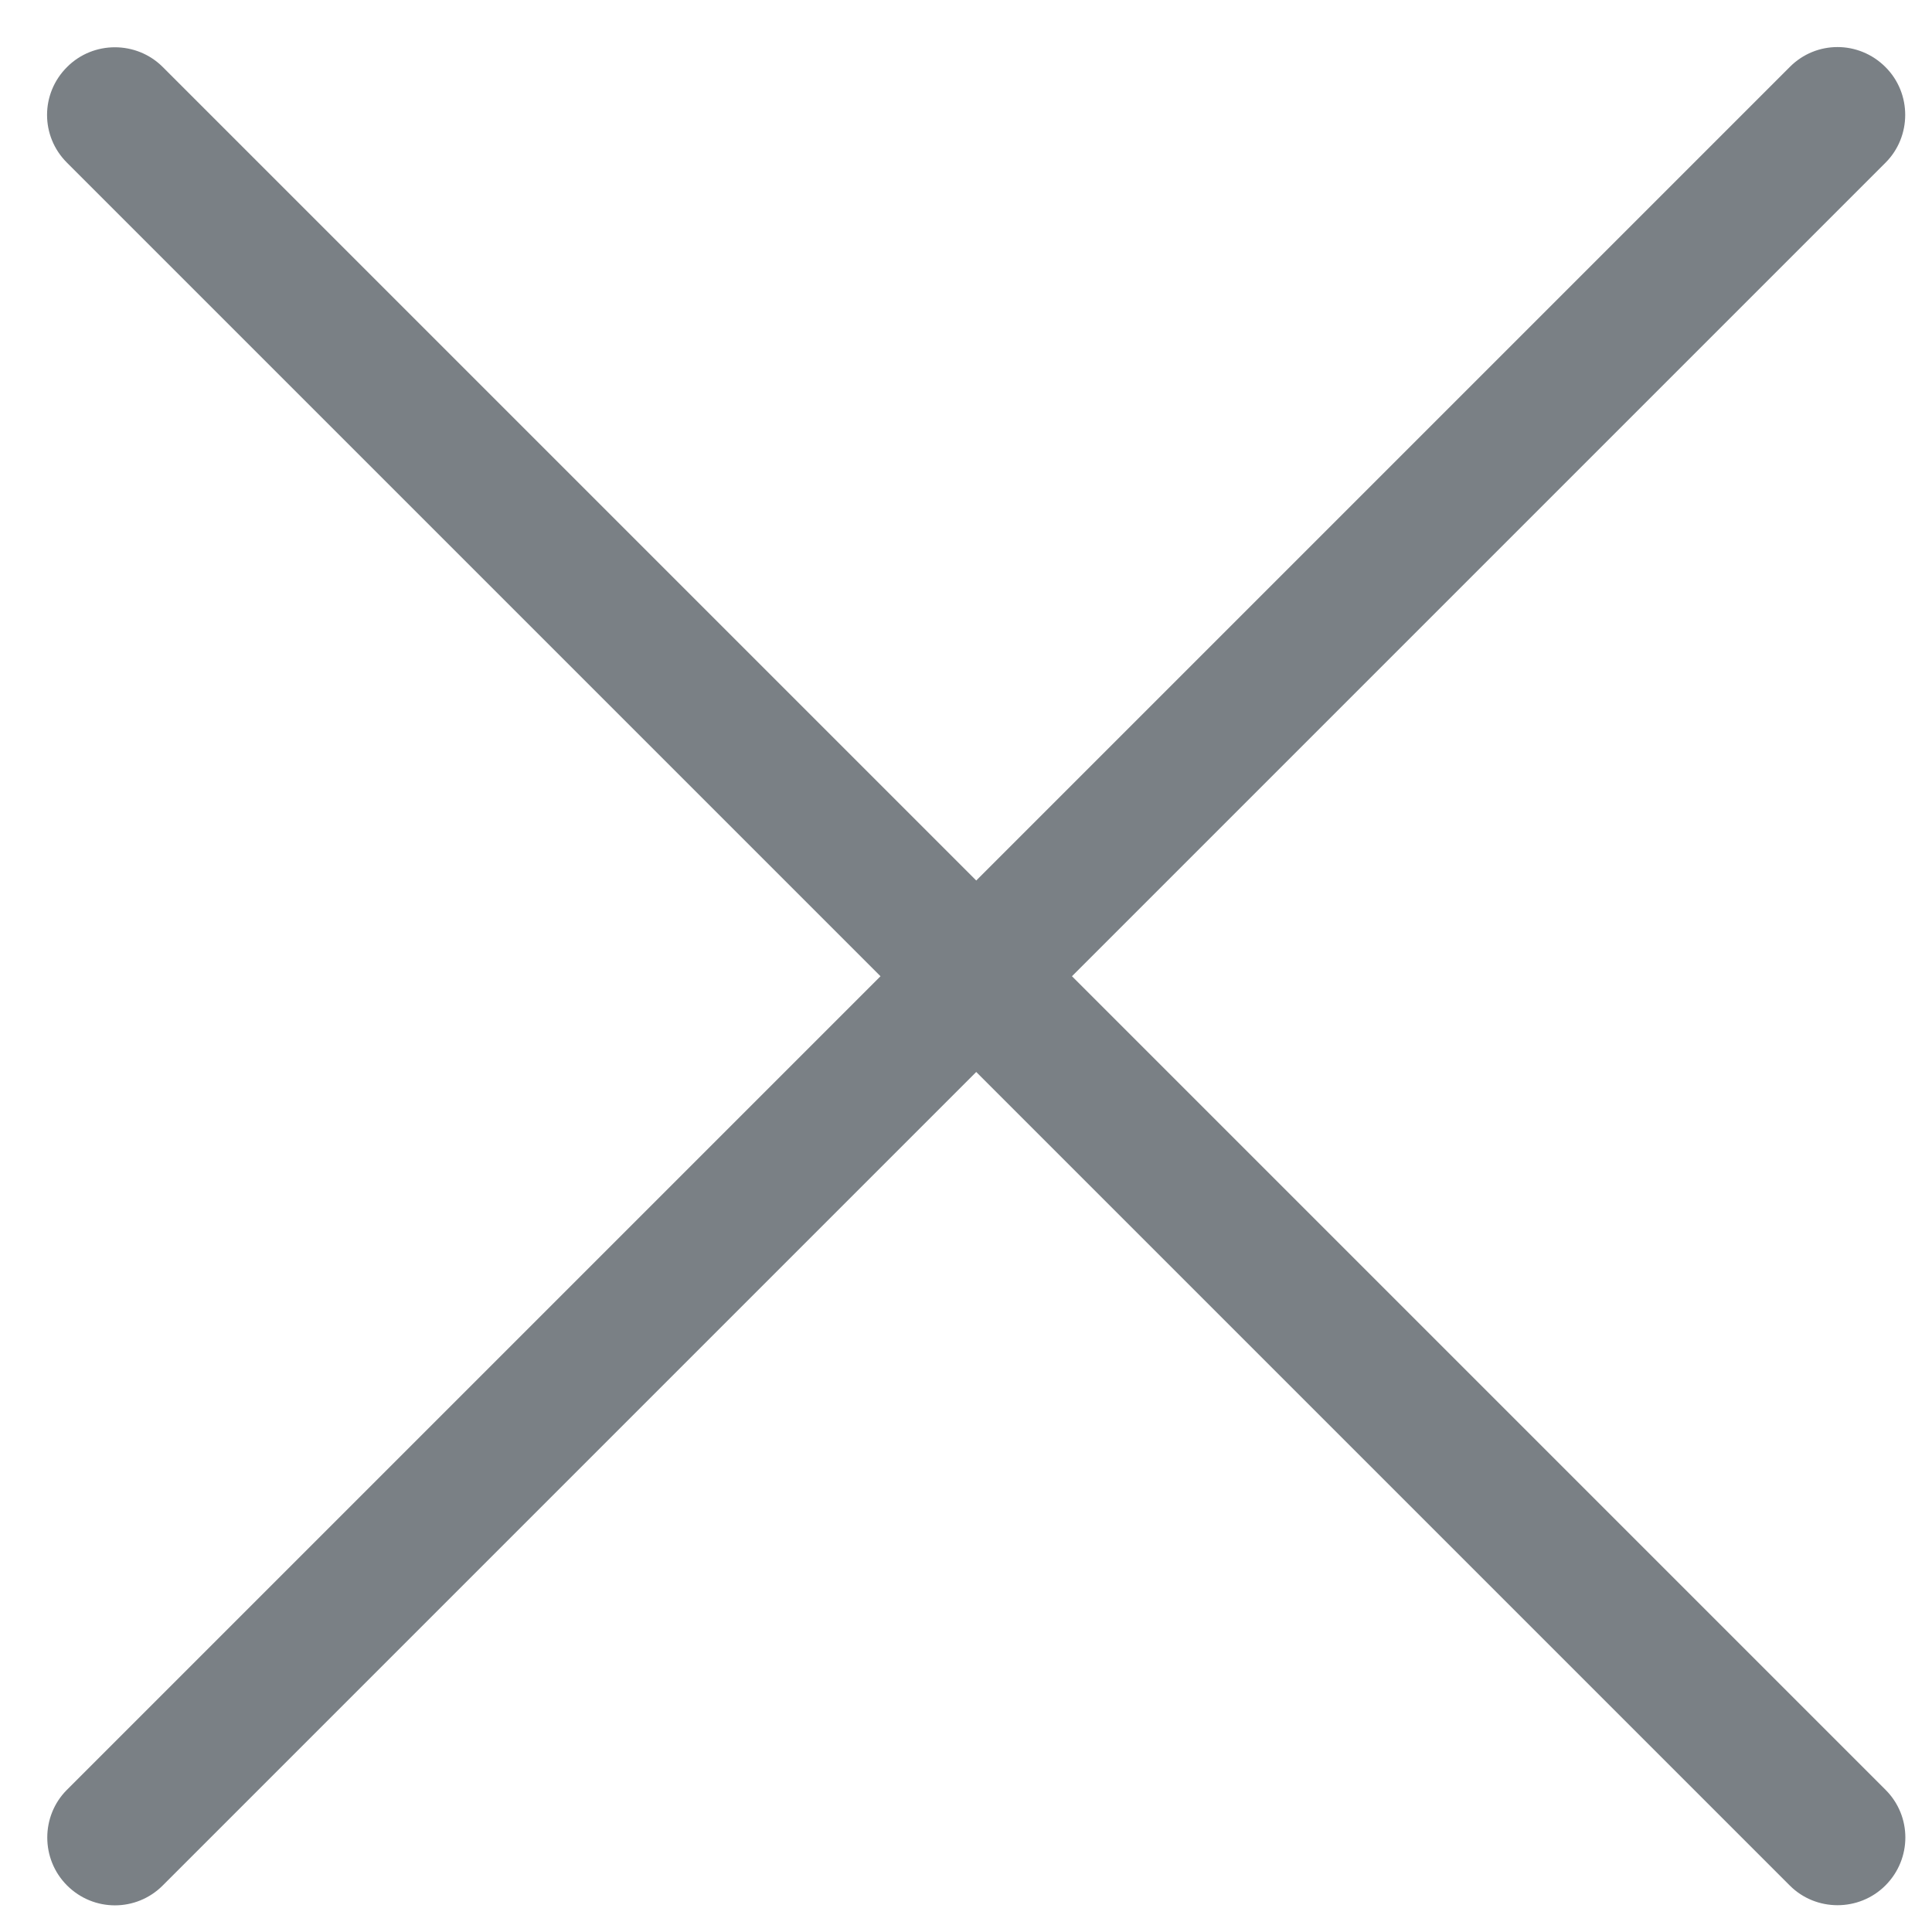 <?xml version="1.0" encoding="UTF-8" standalone="no"?>
<svg width="20px" height="20px" viewBox="0 0 20 20" version="1.1" xmlns="http://www.w3.org/2000/svg" xmlns:xlink="http://www.w3.org/1999/xlink" xmlns:sketch="http://www.bohemiancoding.com/sketch/ns">
    <!-- Generator: Sketch 3.3 (11970) - http://www.bohemiancoding.com/sketch -->
    <title>icon_close</title>
    <desc>Created with Sketch.</desc>
    <defs></defs>
    <g id="Page-1" stroke="none" stroke-width="1" fill="none" fill-rule="evenodd" sketch:type="MSPage">
        <g id="mobile_app_contact" sketch:type="MSArtboardGroup" transform="translate(-285, -3089)" fill="#7A8085">
            <g id="icon_close" sketch:type="MSLayerGroup" transform="translate(285, 3089)">
                <path d="M10.106,9.115 L1.683,0.692 C1.413,0.423 0.967,0.42 0.694,0.694 C0.418,0.969 0.419,1.41 0.692,1.683 L9.115,10.106 L0.692,18.529 C0.423,18.798 0.42,19.244 0.694,19.518 C0.969,19.793 1.41,19.792 1.683,19.52 L10.106,11.097 L18.529,19.52 C18.798,19.789 19.244,19.792 19.518,19.518 C19.793,19.242 19.792,18.801 19.52,18.529 L11.097,10.106 L19.52,1.683 C19.789,1.413 19.792,0.967 19.518,0.694 C19.242,0.418 18.801,0.419 18.529,0.692 L10.106,9.115 Z" id="Oval-43" sketch:type="MSShapeGroup"></path>
            </g>
        </g>
    </g>
</svg>